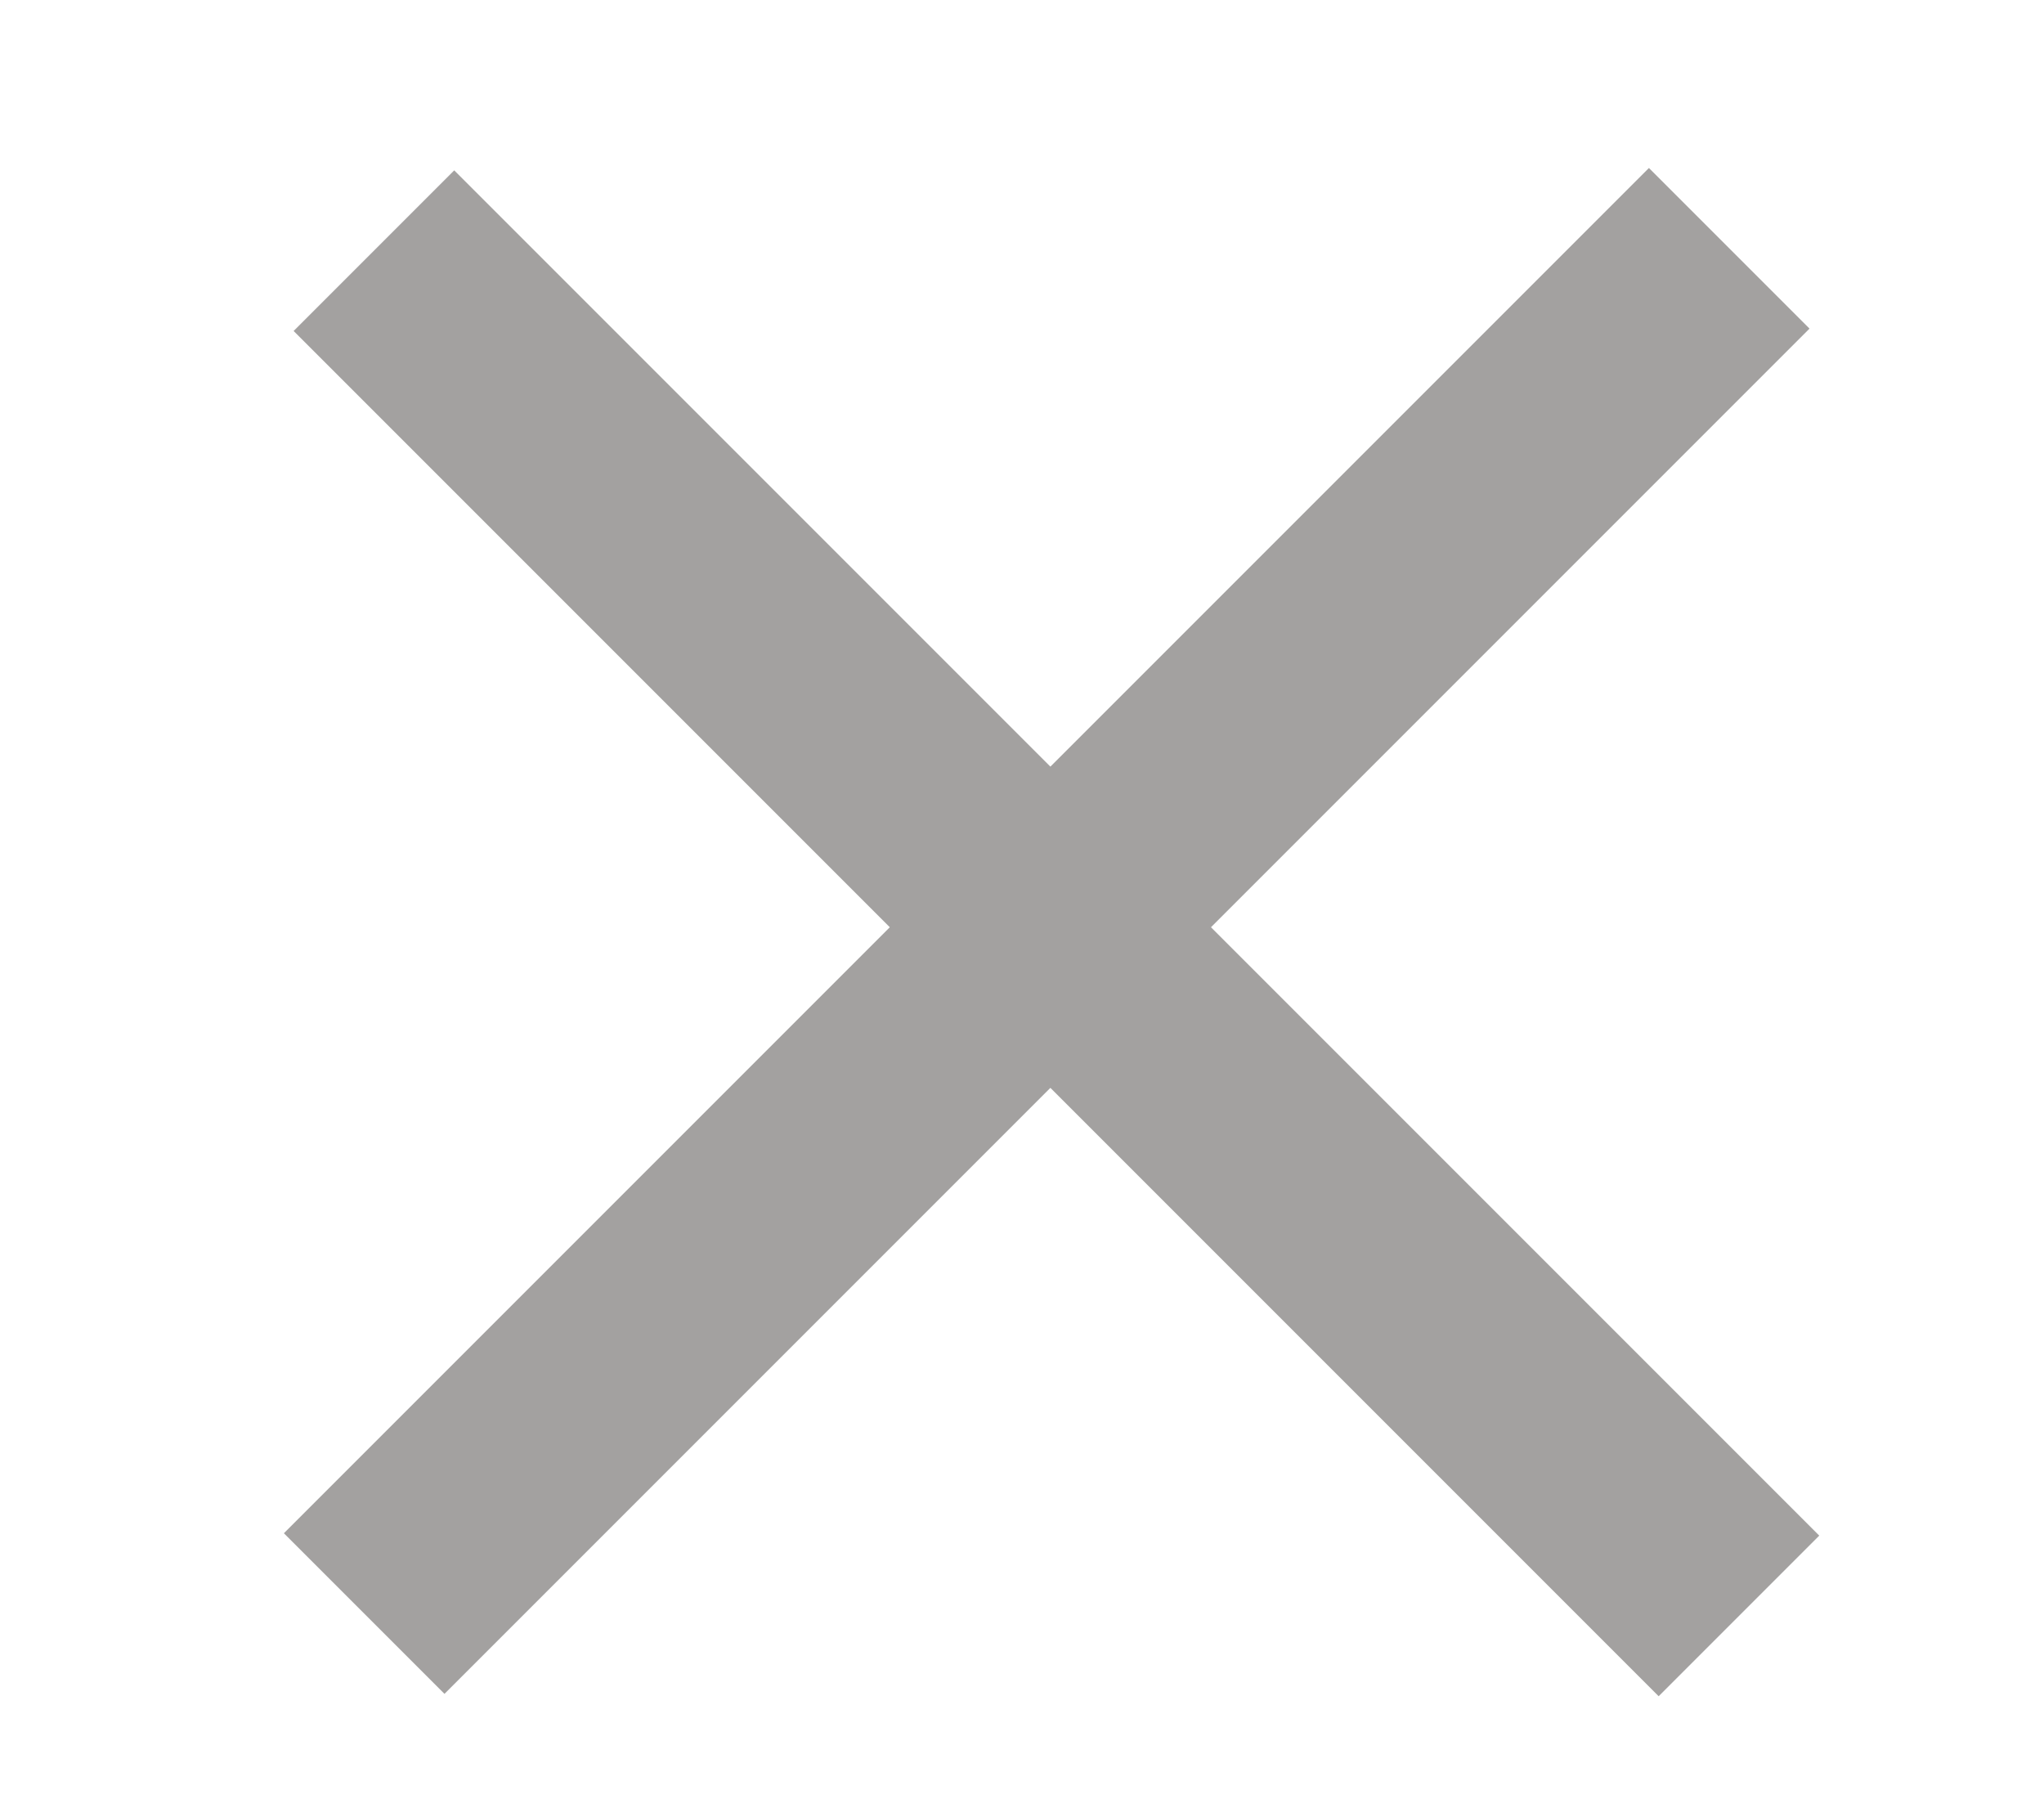 <svg width="18" height="16" viewBox="0 0 18 16" fill="none" xmlns="http://www.w3.org/2000/svg">
<g opacity="0.5">
<rect x="4" y="1.5" width="17" height="2" transform="rotate(45 4 1.5)" fill="#474442"/>
<rect x="2.5" y="13.5" width="17" height="2" transform="rotate(-45 2.5 13.5)" fill="#474442"/>
</g>
</svg>
